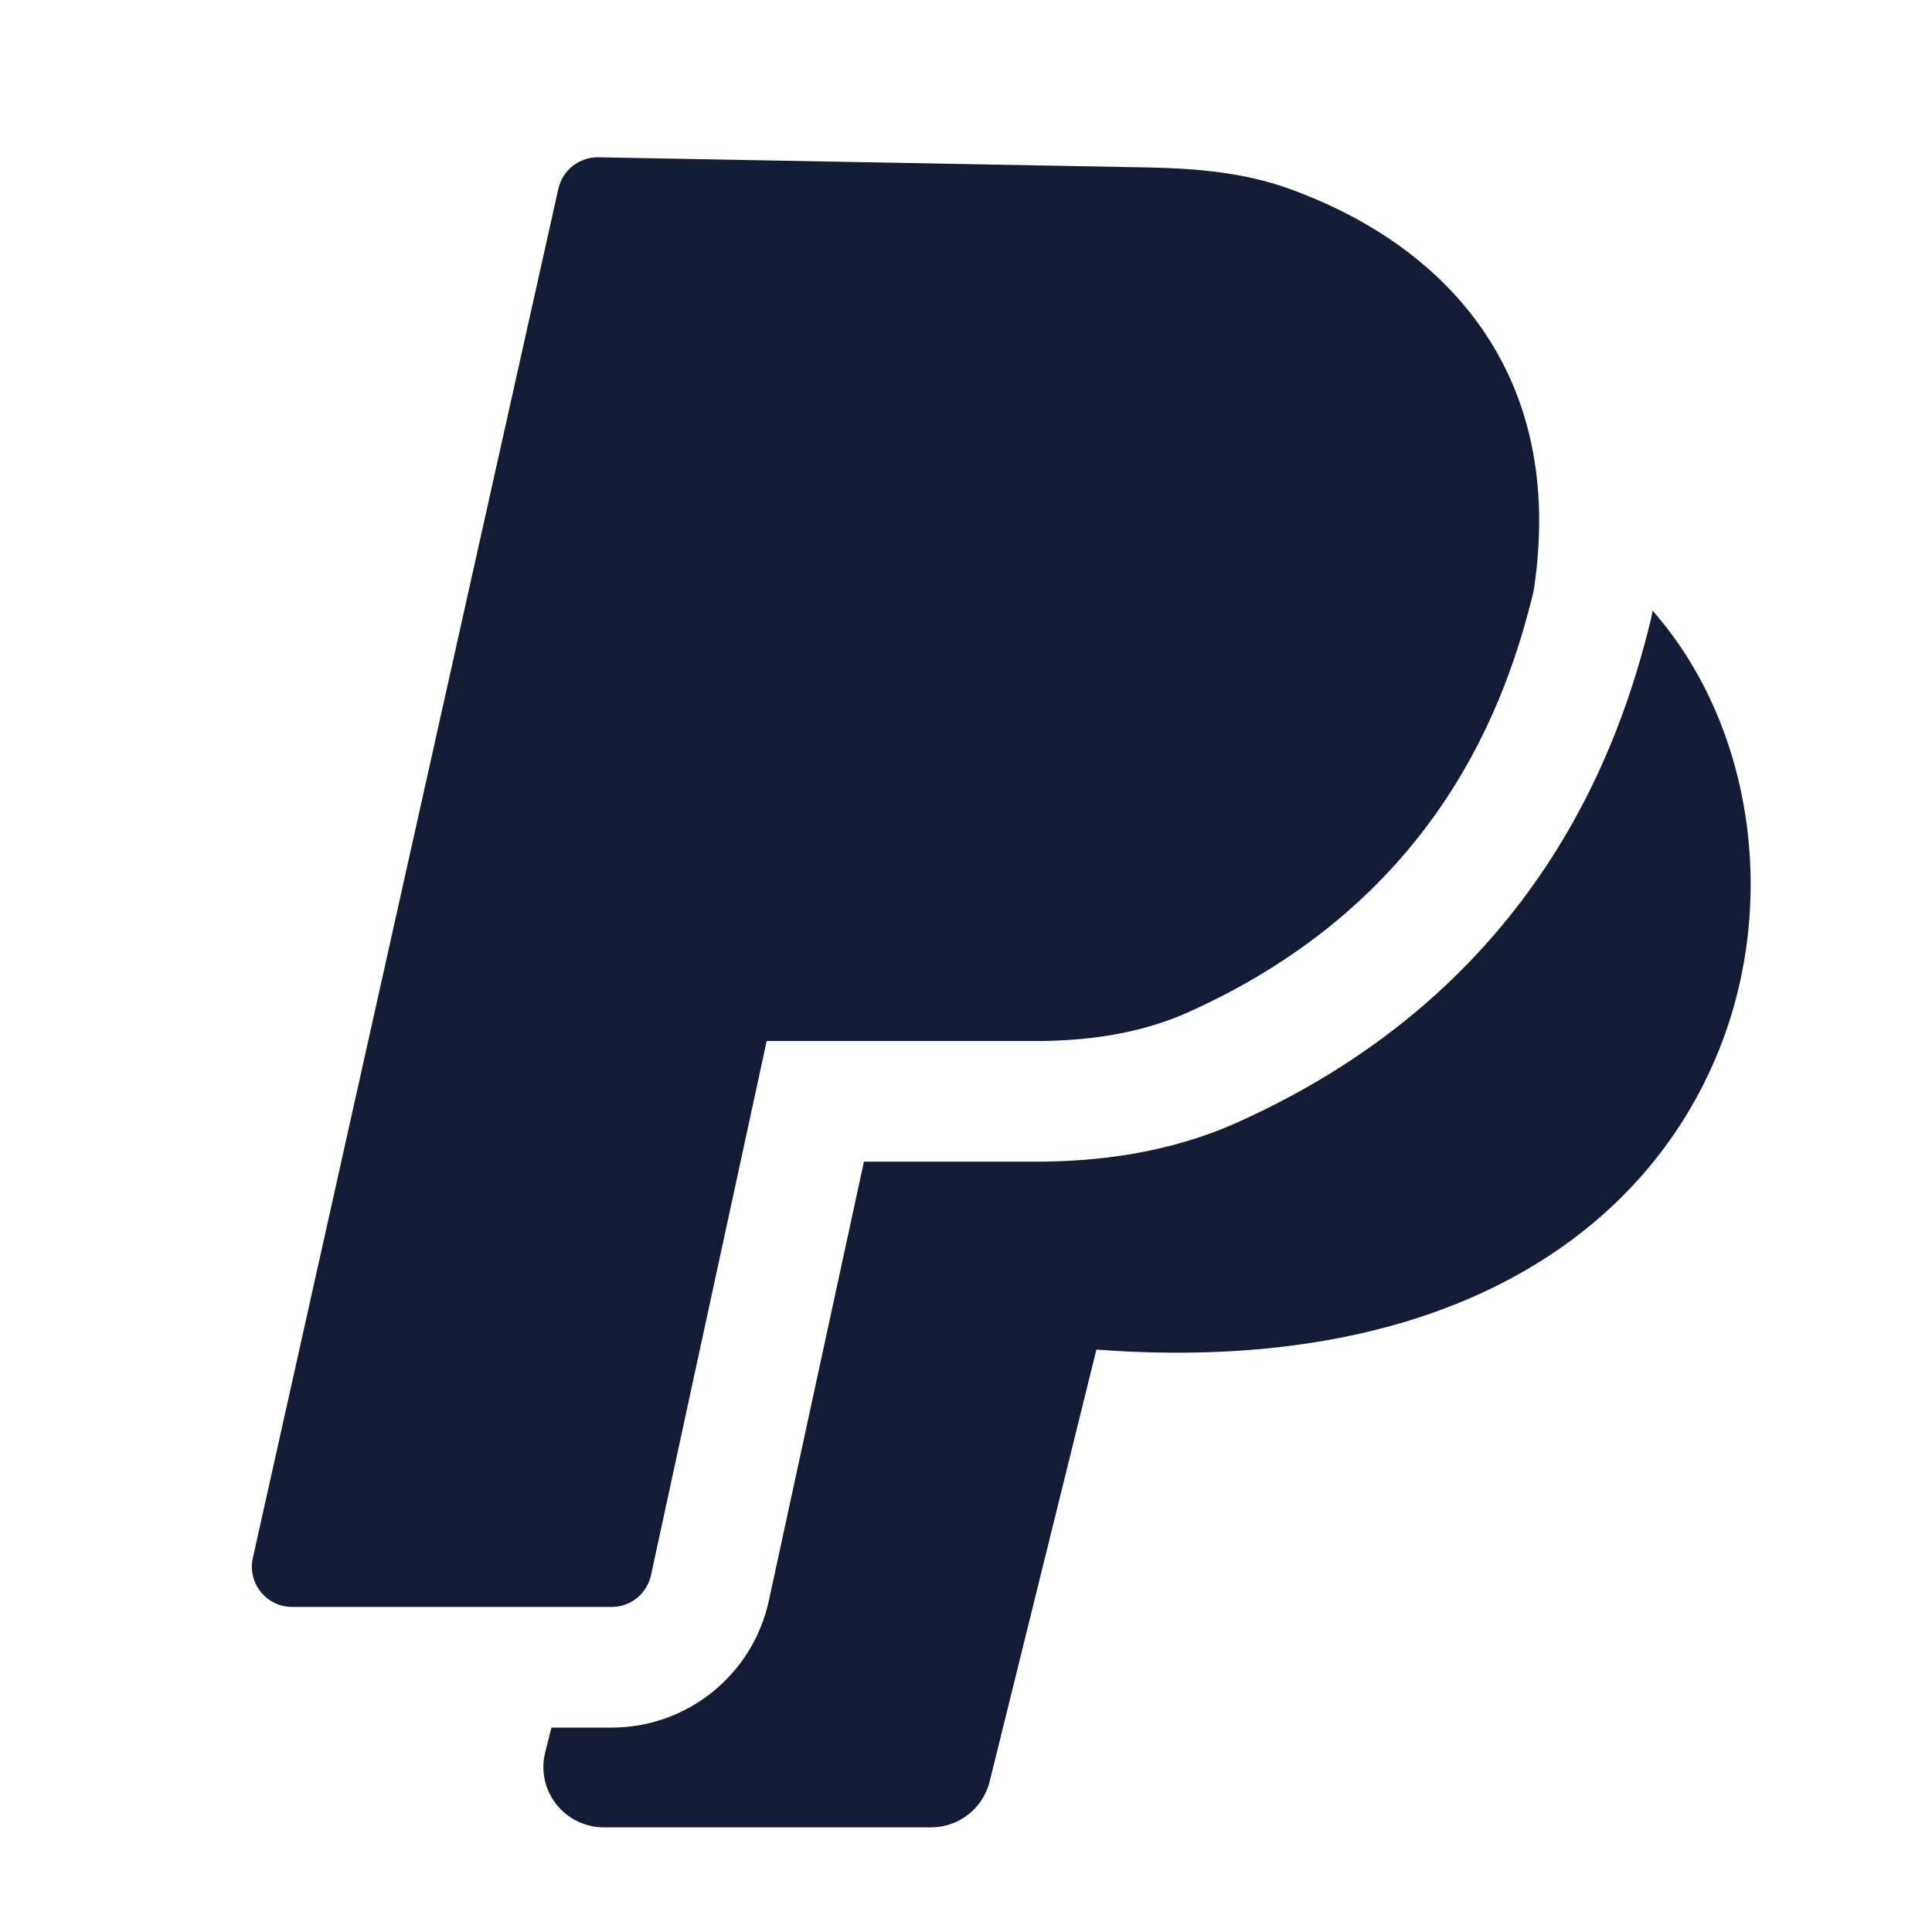 <svg width="24" height="24" viewBox="0 0 24 24" fill="none" xmlns="http://www.w3.org/2000/svg">
<path d="M6.936 2.345L3.141 19.353C3.071 19.665 3.309 19.962 3.629 19.962H7.599C7.834 19.962 8.038 19.797 8.087 19.567L9.524 12.932H12.857C13.508 12.932 14.162 12.842 14.755 12.577C17.889 11.172 18.726 8.681 19.051 7.344C19.468 4.635 17.947 3.036 16.001 2.34C15.443 2.141 14.847 2.091 14.255 2.08L7.434 1.954C7.196 1.95 6.988 2.113 6.936 2.345Z" fill="#141B34"/>
<path d="M6.85 21.461L6.773 21.767C6.716 21.991 6.766 22.229 6.909 22.411C7.051 22.593 7.269 22.7 7.5 22.7H11.566C11.911 22.7 12.211 22.465 12.294 22.13L13.62 16.765C17.9 17.087 20.433 15.364 21.362 13.023C22.098 11.167 21.757 8.98 20.529 7.586C20.523 7.624 20.516 7.661 20.507 7.698C20.135 9.228 19.117 12.263 15.367 13.945C14.516 14.326 13.632 14.431 12.855 14.431H10.732L9.551 19.884C9.352 20.804 8.538 21.461 7.597 21.461H6.85Z" fill="#141B34"/>
</svg>
